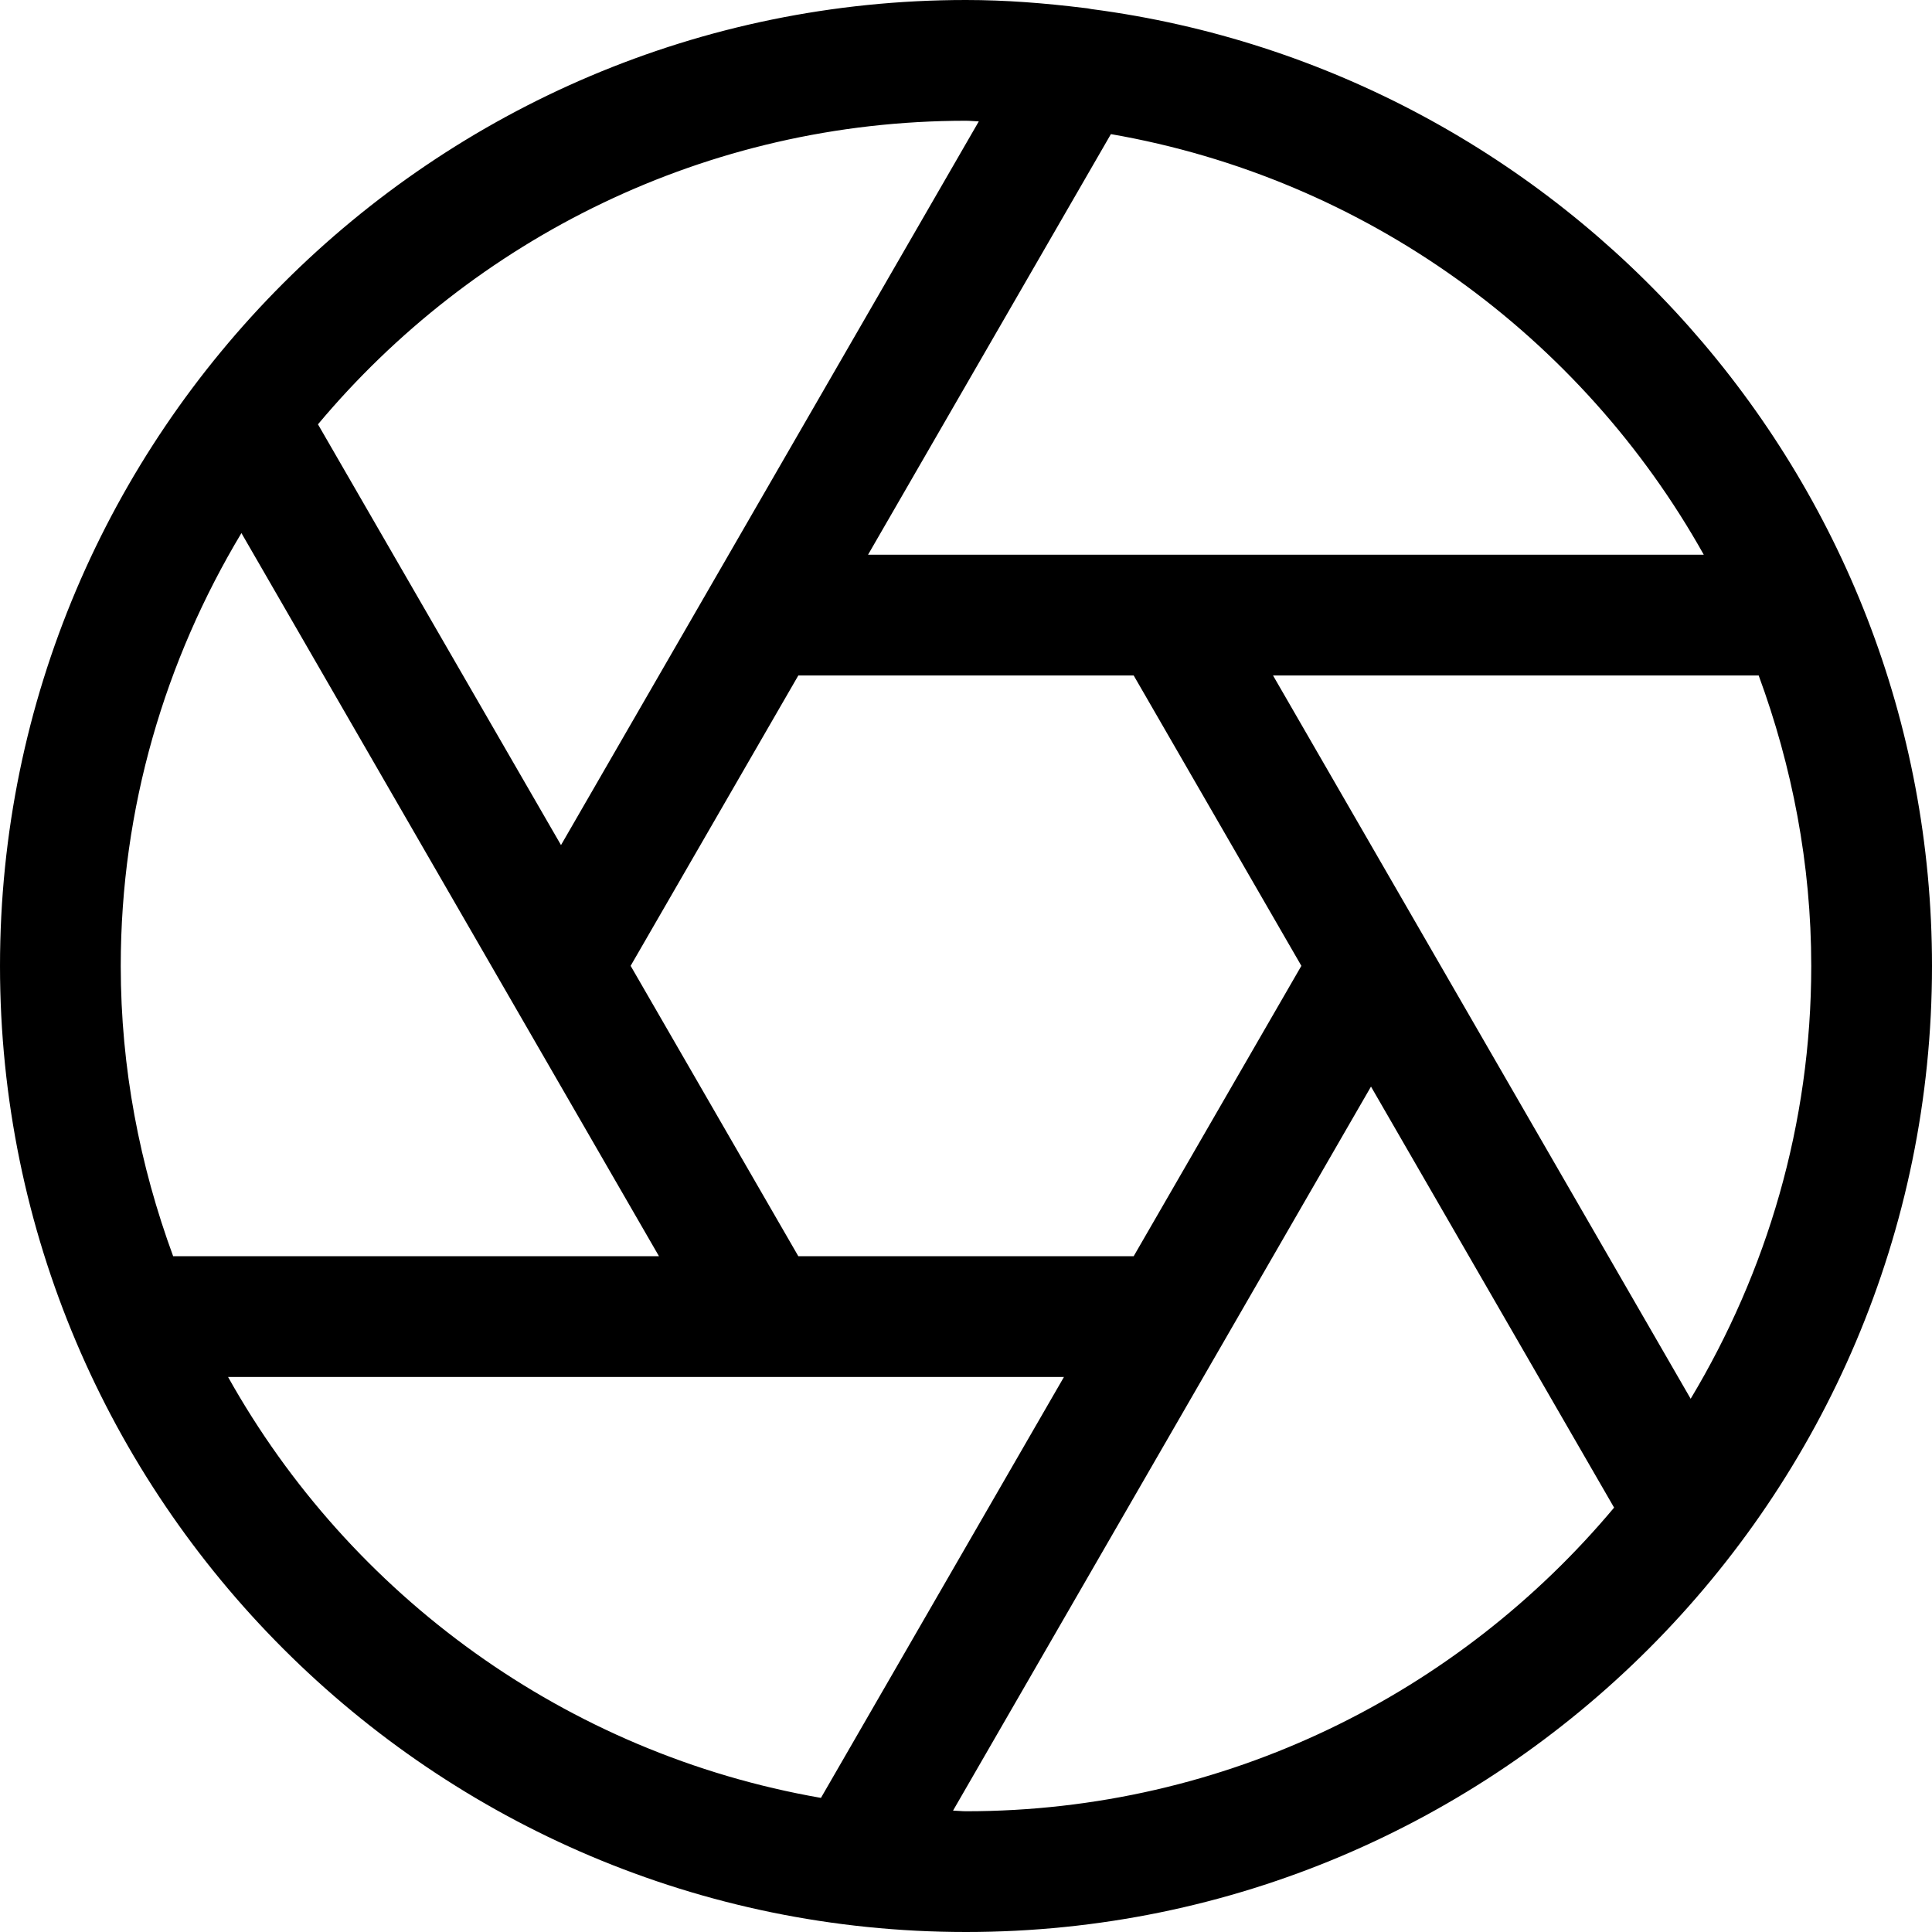 <svg height="512pt" viewBox="0 0 512 512" width="512pt" xmlns="http://www.w3.org/2000/svg"><path d="m289.258 2.41c-.723-.148-1.406-.277-2.109-.32-10.242-1.258-20.59-2.09-31.148-2.09-141.164 0-256 114.836-256 256s114.836 256 256 256 256-114.836 256-256c0-129.855-97.281-237.207-222.742-253.59zm162.262 144.598h-221.48l64.359-111.465c67.523 11.73 124.758 53.652 157.121 111.465zm-151.082 185.898h-88.875l-44.438-76.949 44.438-76.949h88.875l44.438 76.949zm-44.438-300.906c1.152 0 2.262.148 3.391.172l-110.719 191.785-64.406-111.508c41.133-49.109 102.828-80.449 171.734-80.449zm-192.02 109.27 110.652 191.637h-128.746c-8.832-24.02-13.887-49.855-13.887-76.906 0-41.961 11.82-81.129 31.98-114.73zm-3.543 223.637h221.523l-64.402 111.551c-67.543-11.754-124.781-53.695-157.121-111.551zm195.562 115.094c-1.152 0-2.281-.148-3.434-.172l110.762-191.871 64.426 111.574c-41.129 49.129-102.824 80.469-171.754 80.469zm192.043-109.312-110.676-191.68h128.703c8.852 24.043 13.93 49.922 13.93 76.992 0 41.941-11.797 81.09-31.957 114.688zm0 0"/></svg>